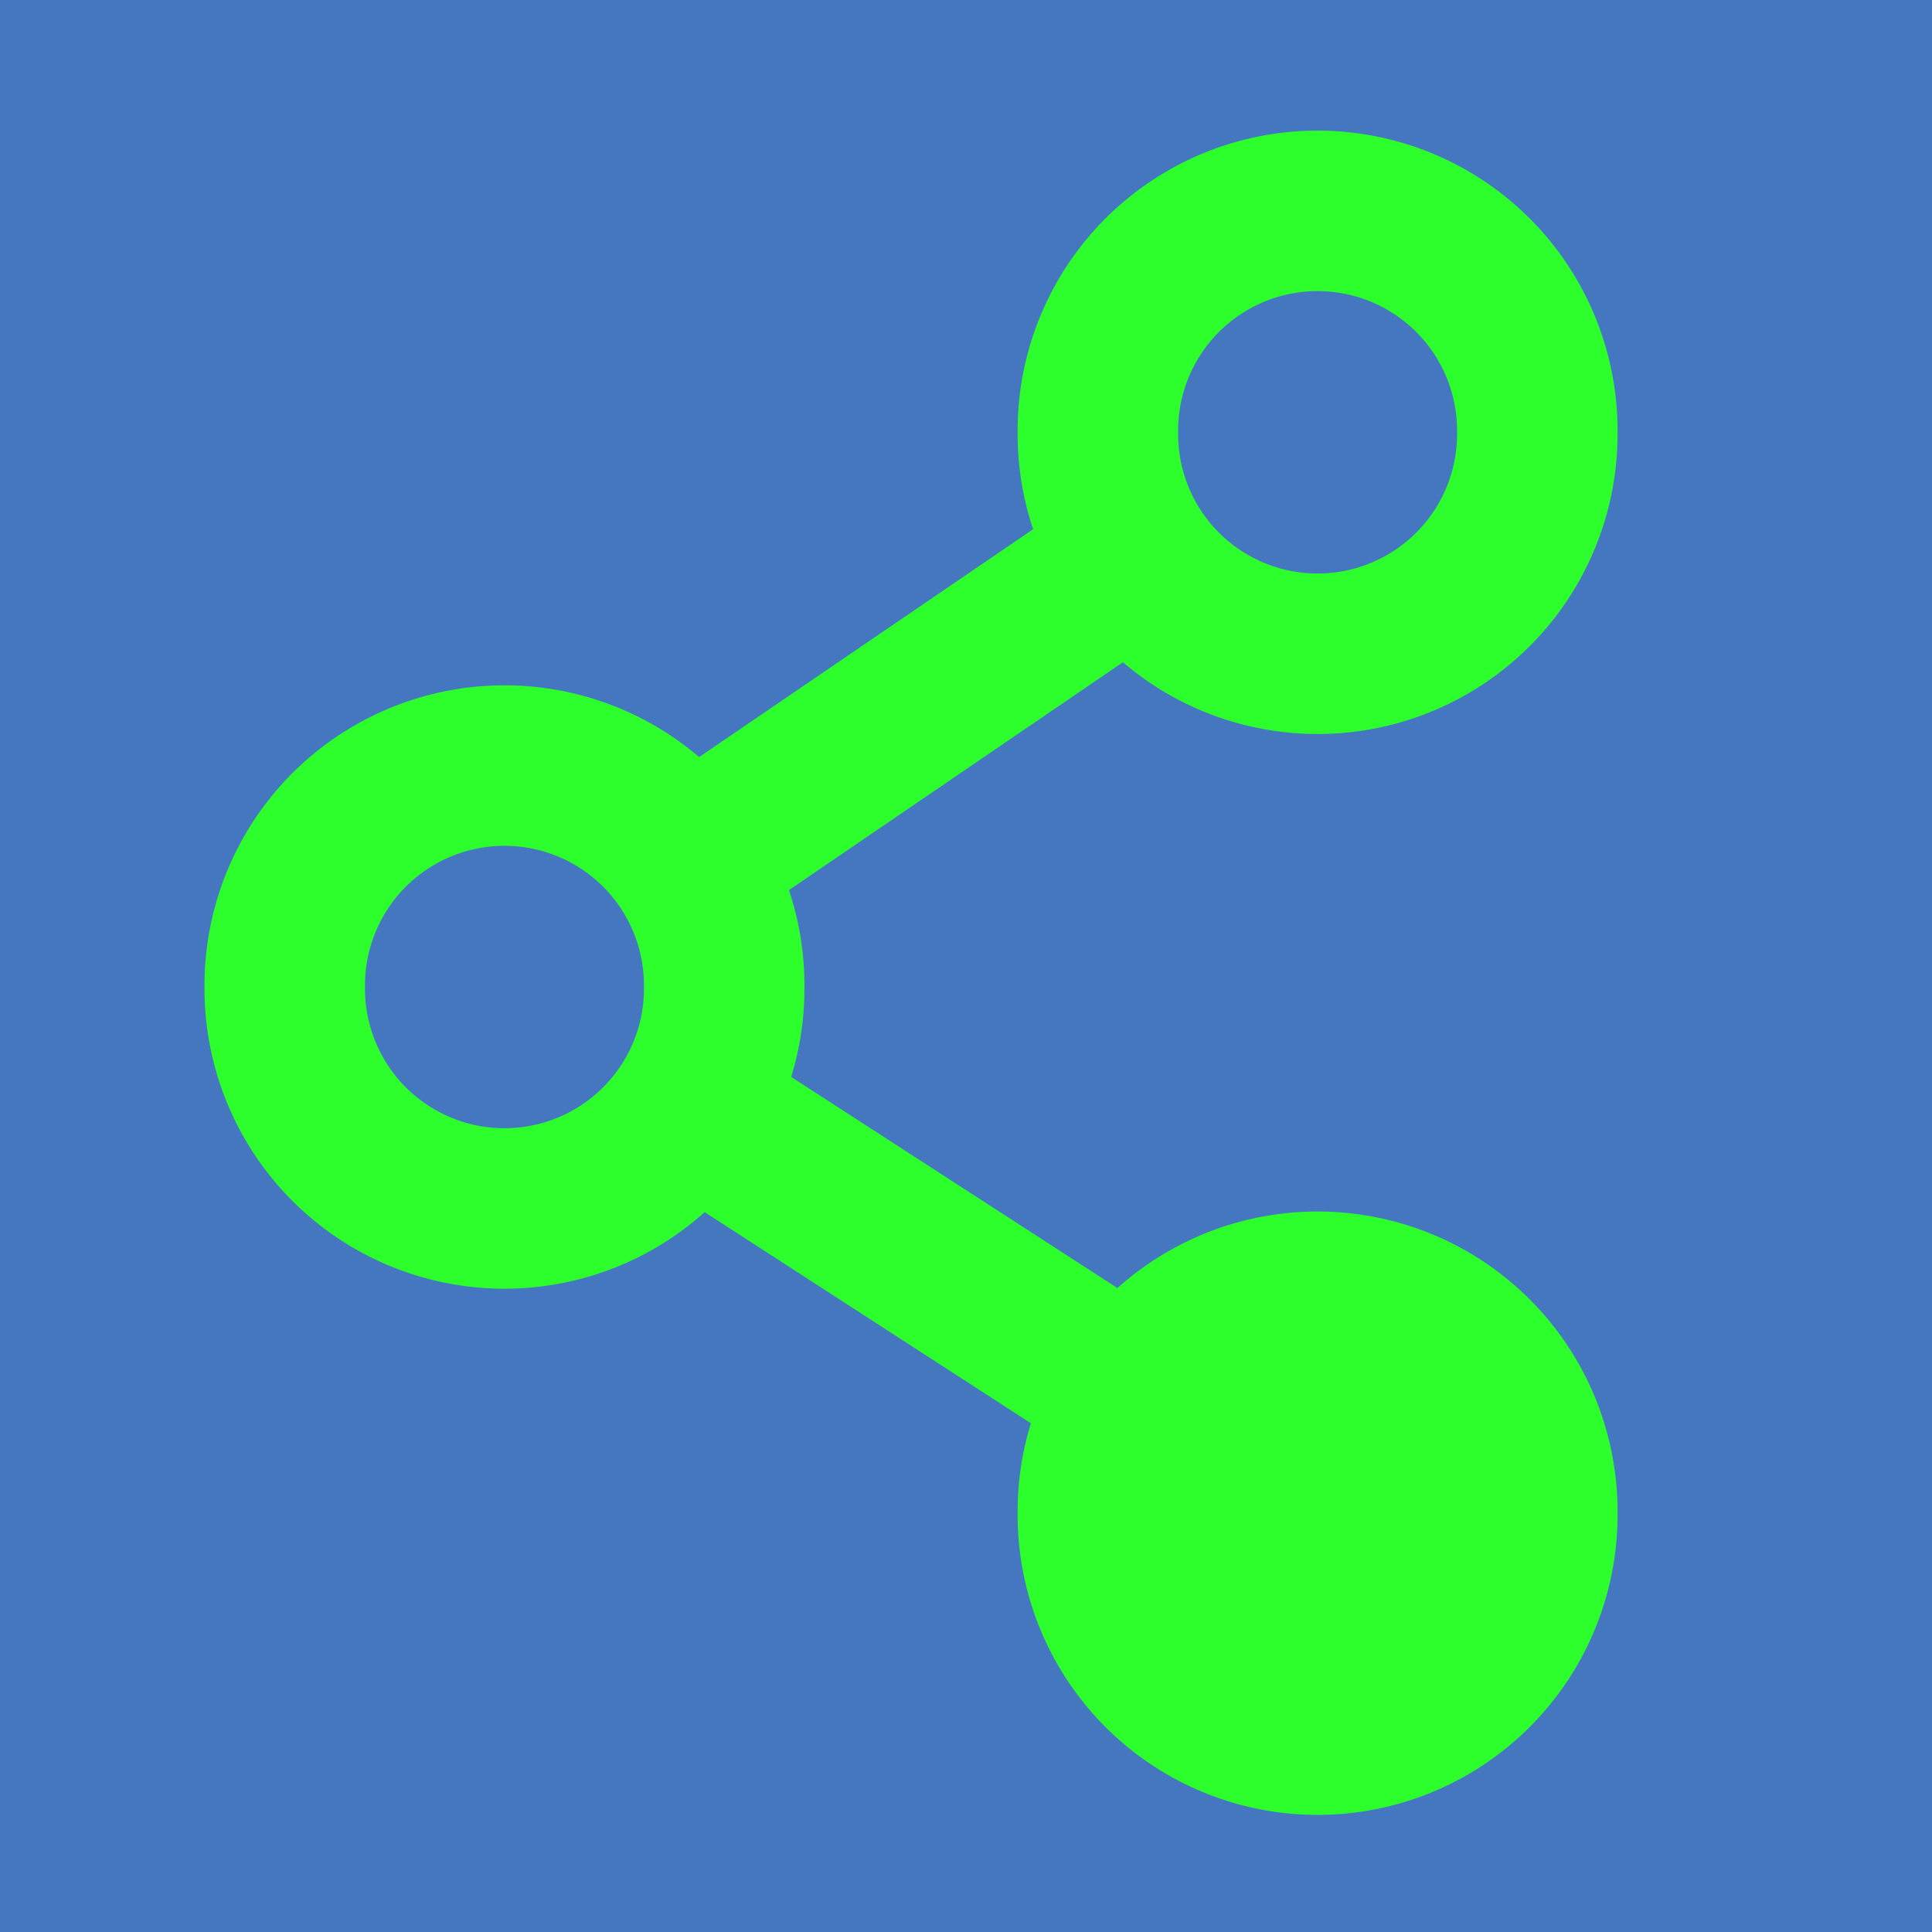 <?xml version="1.0" encoding="UTF-8" standalone="no"?>
<!-- Created with Inkscape (http://www.inkscape.org/) -->

<svg
   xmlns:dc="http://purl.org/dc/elements/1.1/"
   xmlns:cc="http://creativecommons.org/ns#"
   xmlns:rdf="http://www.w3.org/1999/02/22-rdf-syntax-ns#"
   xmlns:svg="http://www.w3.org/2000/svg"
   xmlns="http://www.w3.org/2000/svg"
   xmlns:xlink="http://www.w3.org/1999/xlink"
   xmlns:sodipodi="http://sodipodi.sourceforge.net/DTD/sodipodi-0.dtd"
   xmlns:inkscape="http://www.inkscape.org/namespaces/inkscape"
   width="144.452"
   height="144.452"
   id="svg5464"
   version="1.1"
   inkscape:version="0.48.3.1 r9886"
   inkscape:export-filename="/home/tmgo/Développement/Phylogénie/tpms-git/images/tpms-favicon.png"
   inkscape:export-xdpi="31.152258"
   inkscape:export-ydpi="31.152258"
   sodipodi:docname="tpms-favicon.svg">
  <defs
     id="defs5466">
    <linearGradient
       id="linearGradient7278">
      <stop
         style="stop-color:#ffffff;stop-opacity:1;"
         offset="0"
         id="stop7280" />
      <stop
         style="stop-color:#bebebe;stop-opacity:1;"
         offset="1"
         id="stop7282" />
    </linearGradient>
    <linearGradient
       id="linearGradient6340">
      <stop
         style="stop-color:#ffffff;stop-opacity:1;"
         offset="0"
         id="stop6342" />
      <stop
         style="stop-color:#96ff00;stop-opacity:0.992;"
         offset="1"
         id="stop6344" />
    </linearGradient>
    <linearGradient
       id="linearGradient6012">
      <stop
         style="stop-color:#fc92c6;stop-opacity:1;"
         offset="0"
         id="stop6014" />
      <stop
         style="stop-color:#8e0448;stop-opacity:0.781;"
         offset="1"
         id="stop6016" />
    </linearGradient>
    <radialGradient
       inkscape:collect="always"
       xlink:href="#linearGradient6529"
       id="radialGradient6537"
       cx="108.327"
       cy="0.417"
       fx="108.327"
       fy="0.417"
       r="98.49"
       gradientTransform="matrix(1.19,-1.347,1.125,1.274,-61.063,147.822)"
       gradientUnits="userSpaceOnUse" />
    <linearGradient
       id="linearGradient6529">
      <stop
         style="stop-color:#ffffff;stop-opacity:0.469;"
         offset="0"
         id="stop6531" />
      <stop
         id="stop6539"
         offset="1"
         style="stop-color:#7f7f7f;stop-opacity:0;" />
    </linearGradient>
  </defs>
  <sodipodi:namedview
     id="base"
     pagecolor="#ffffff"
     bordercolor="#666666"
     borderopacity="1.0"
     inkscape:pageopacity="0.4627451"
     inkscape:pageshadow="2"
     inkscape:zoom="3.959798"
     inkscape:cx="36.817635"
     inkscape:cy="64.387054"
     inkscape:document-units="px"
     inkscape:current-layer="layer1"
     showgrid="false"
     fit-margin-top="0"
     fit-margin-left="0"
     fit-margin-right="0"
     fit-margin-bottom="0"
     inkscape:window-width="1601"
     inkscape:window-height="1025"
     inkscape:window-x="75"
     inkscape:window-y="0"
     inkscape:window-maximized="1"
     showborder="true"
     inkscape:showpageshadow="true" />
  <g
     inkscape:label="Calque 1"
     inkscape:groupmode="layer"
     id="layer1"
     transform="translate(-83.59,-405.863)">
    <rect
       style="fill:#4576c0;fill-opacity:1;fill-rule:nonzero;stroke:none"
       id="rect5502"
       width="144.452"
       height="144.452"
       x="83.59"
       y="405.863" />
    <path
       inkscape:connector-curvature="0"
       inkscape:connector-type="polyline"
       id="path6200"
       d="m 134.881,470.401 33.65,-22.956"
       style="fill:#ffffff;stroke:#2dff2d;stroke-width:12;stroke-linecap:butt;stroke-linejoin:miter;stroke-miterlimit:4;stroke-opacity:1;stroke-dasharray:none;stroke-dashoffset:0;display:inline"
       inkscape:connection-end-point="d4"
       inkscape:connection-end="#path6254"
       inkscape:connection-start-point="d4"
       inkscape:connection-start="#path6250" />
    <path
       inkscape:connector-curvature="0"
       inkscape:connector-type="polyline"
       id="path6202"
       d="m 135.102,488.586 33.207,21.488"
       style="fill:#ffffff;stroke:#2dff2d;stroke-width:12;stroke-linecap:butt;stroke-linejoin:miter;stroke-miterlimit:4;stroke-opacity:1;stroke-dasharray:none;stroke-dashoffset:0;display:inline"
       inkscape:connection-start-point="d4"
       inkscape:connection-start="#path6250" />
    <path
       transform="translate(-99.406,-26.274)"
       d="m 237.143,505.934 a 16.429,16.429 0 1 1 -32.857,0 16.429,16.429 0 1 1 32.857,0 z"
       sodipodi:ry="16.428572"
       sodipodi:rx="16.428572"
       sodipodi:cy="505.93362"
       sodipodi:cx="220.71428"
       id="path6250"
       style="fill:none;stroke:#2dff2d;stroke-width:12;stroke-miterlimit:4;stroke-opacity:1;stroke-dasharray:none;stroke-dashoffset:0;marker-start:none"
       sodipodi:type="arc" />
    <path
       d="m 237.143,505.934 a 16.429,16.429 0 1 1 -32.857,0 16.429,16.429 0 1 1 32.857,0 z"
       sodipodi:ry="16.428572"
       sodipodi:rx="16.428572"
       sodipodi:cy="505.93362"
       sodipodi:cx="220.71428"
       id="path6252"
       style="fill:#2dff2d;fill-opacity:1;stroke:#2dff2d;stroke-width:12;stroke-miterlimit:4;stroke-opacity:1;stroke-dasharray:none;stroke-dashoffset:0"
       sodipodi:type="arc"
       transform="translate(-38.611,13.068)" />
    <path
       d="m 237.143,505.934 a 16.429,16.429 0 1 1 -32.857,0 16.429,16.429 0 1 1 32.857,0 z"
       sodipodi:ry="16.428572"
       sodipodi:rx="16.428572"
       sodipodi:cy="505.93362"
       sodipodi:cx="220.71428"
       id="path6254"
       style="fill:none;stroke:#2dff2d;stroke-width:12;stroke-miterlimit:4;stroke-opacity:1;stroke-dasharray:none;stroke-dashoffset:0"
       sodipodi:type="arc"
       transform="translate(-38.611,-67.748)" />
  </g>
</svg>
